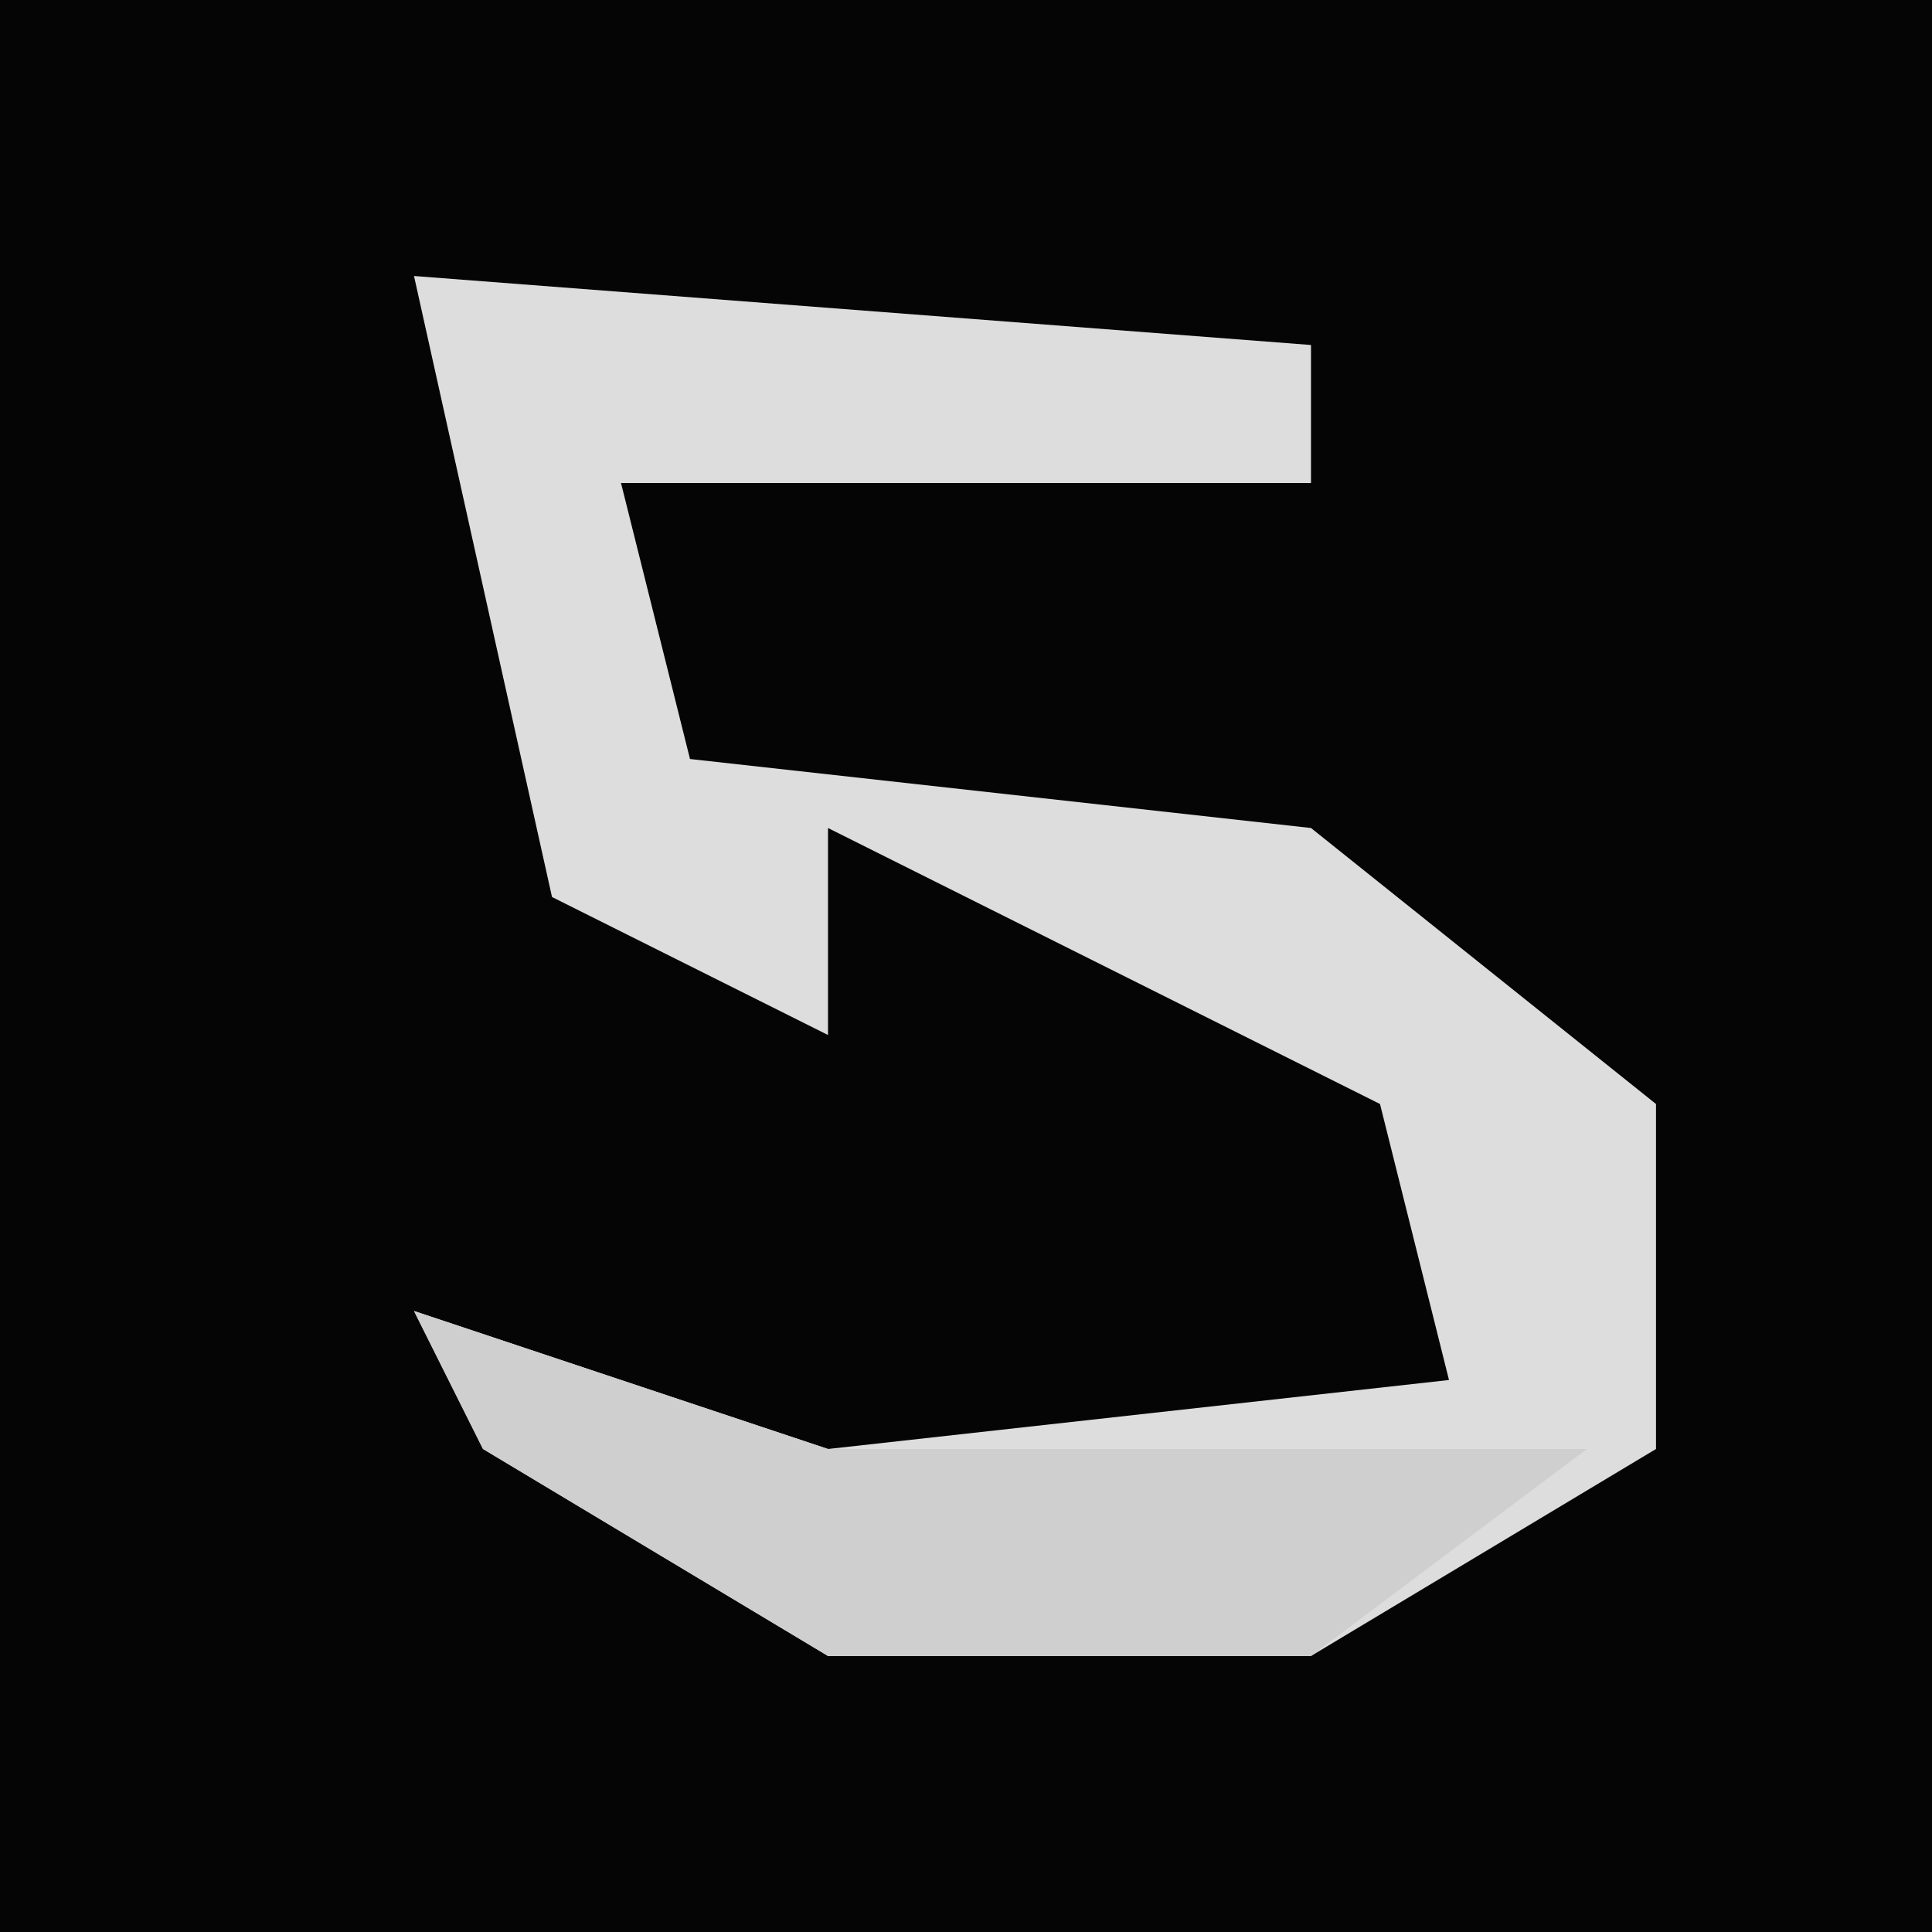 <?xml version="1.0" encoding="UTF-8"?>
<svg version="1.1" xmlns="http://www.w3.org/2000/svg" width="28" height="28">
<path d="M0,0 L28,0 L28,28 L0,28 Z " fill="#050505" transform="translate(0,0)"/>
<path d="M0,0 L13,1 L13,3 L3,3 L4,7 L13,8 L18,12 L18,17 L13,20 L6,20 L1,17 L0,15 L6,17 L15,16 L14,12 L6,8 L6,11 L2,9 Z " fill="#DDDDDD" transform="translate(6,4)"/>
<path d="M0,0 L6,2 L17,2 L13,5 L6,5 L1,2 Z " fill="#CFCFCF" transform="translate(6,19)"/>
</svg>
